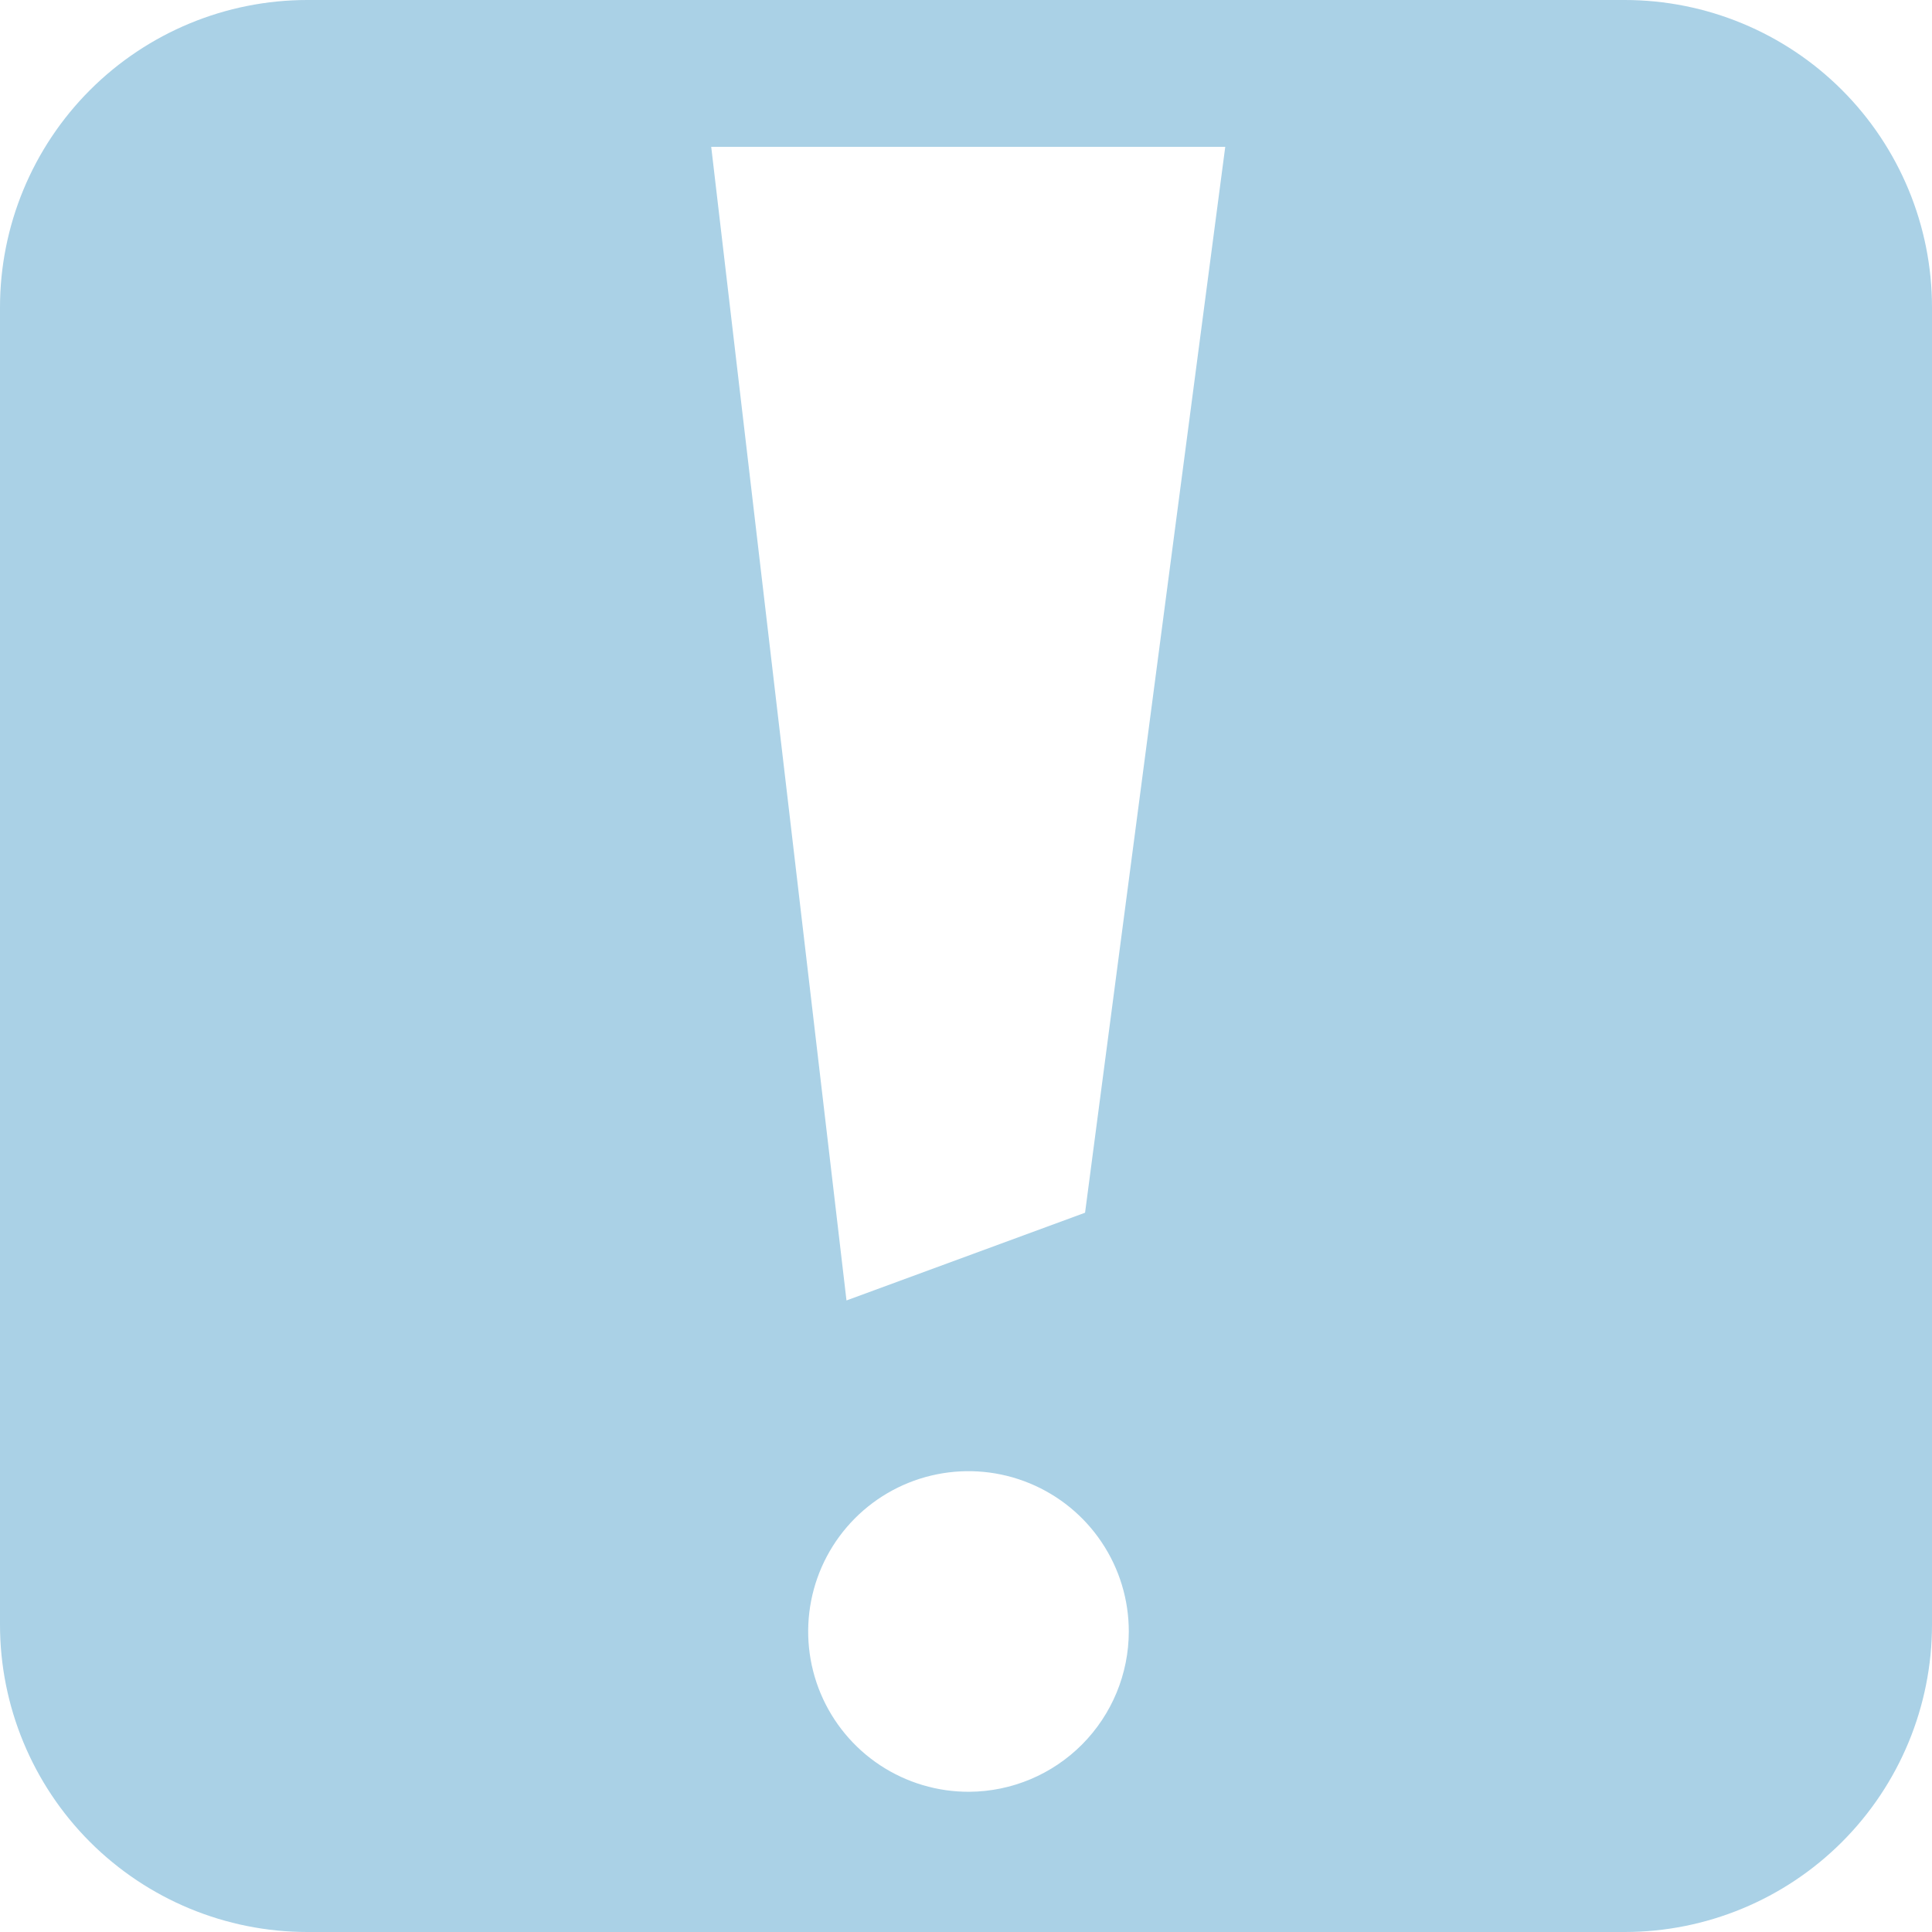 <svg width="64" height="64" viewBox="0 0 64 64" fill="none" xmlns="http://www.w3.org/2000/svg">
<path d="M53.818 0H10.182C7.482 0 4.892 1.073 2.982 2.982C1.073 4.892 0 7.482 0 10.182L0 53.818C0 56.518 1.073 59.108 2.982 61.018C4.892 62.927 7.482 64 10.182 64H53.818C56.518 64 59.108 62.927 61.018 61.018C62.927 59.108 64 56.518 64 53.818V10.182C64 7.482 62.927 4.892 61.018 2.982C59.108 1.073 56.518 0 53.818 0V0ZM32.114 59.355C31.062 59.361 30.032 59.055 29.155 58.476C28.277 57.896 27.592 57.069 27.185 56.099C26.778 55.129 26.669 54.06 26.87 53.028C27.071 51.996 27.575 51.047 28.316 50.301C29.058 49.555 30.004 49.046 31.035 48.839C32.066 48.631 33.135 48.735 34.107 49.136C35.079 49.537 35.911 50.217 36.495 51.091C37.081 51.965 37.393 52.993 37.393 54.045C37.391 55.447 36.835 56.792 35.846 57.787C34.857 58.781 33.516 59.345 32.114 59.355V59.355ZM35.944 40.173L28.041 43.079L23.56 4.864H40.588L35.944 40.173Z" fill="#AAD1E6"/>
</svg>

